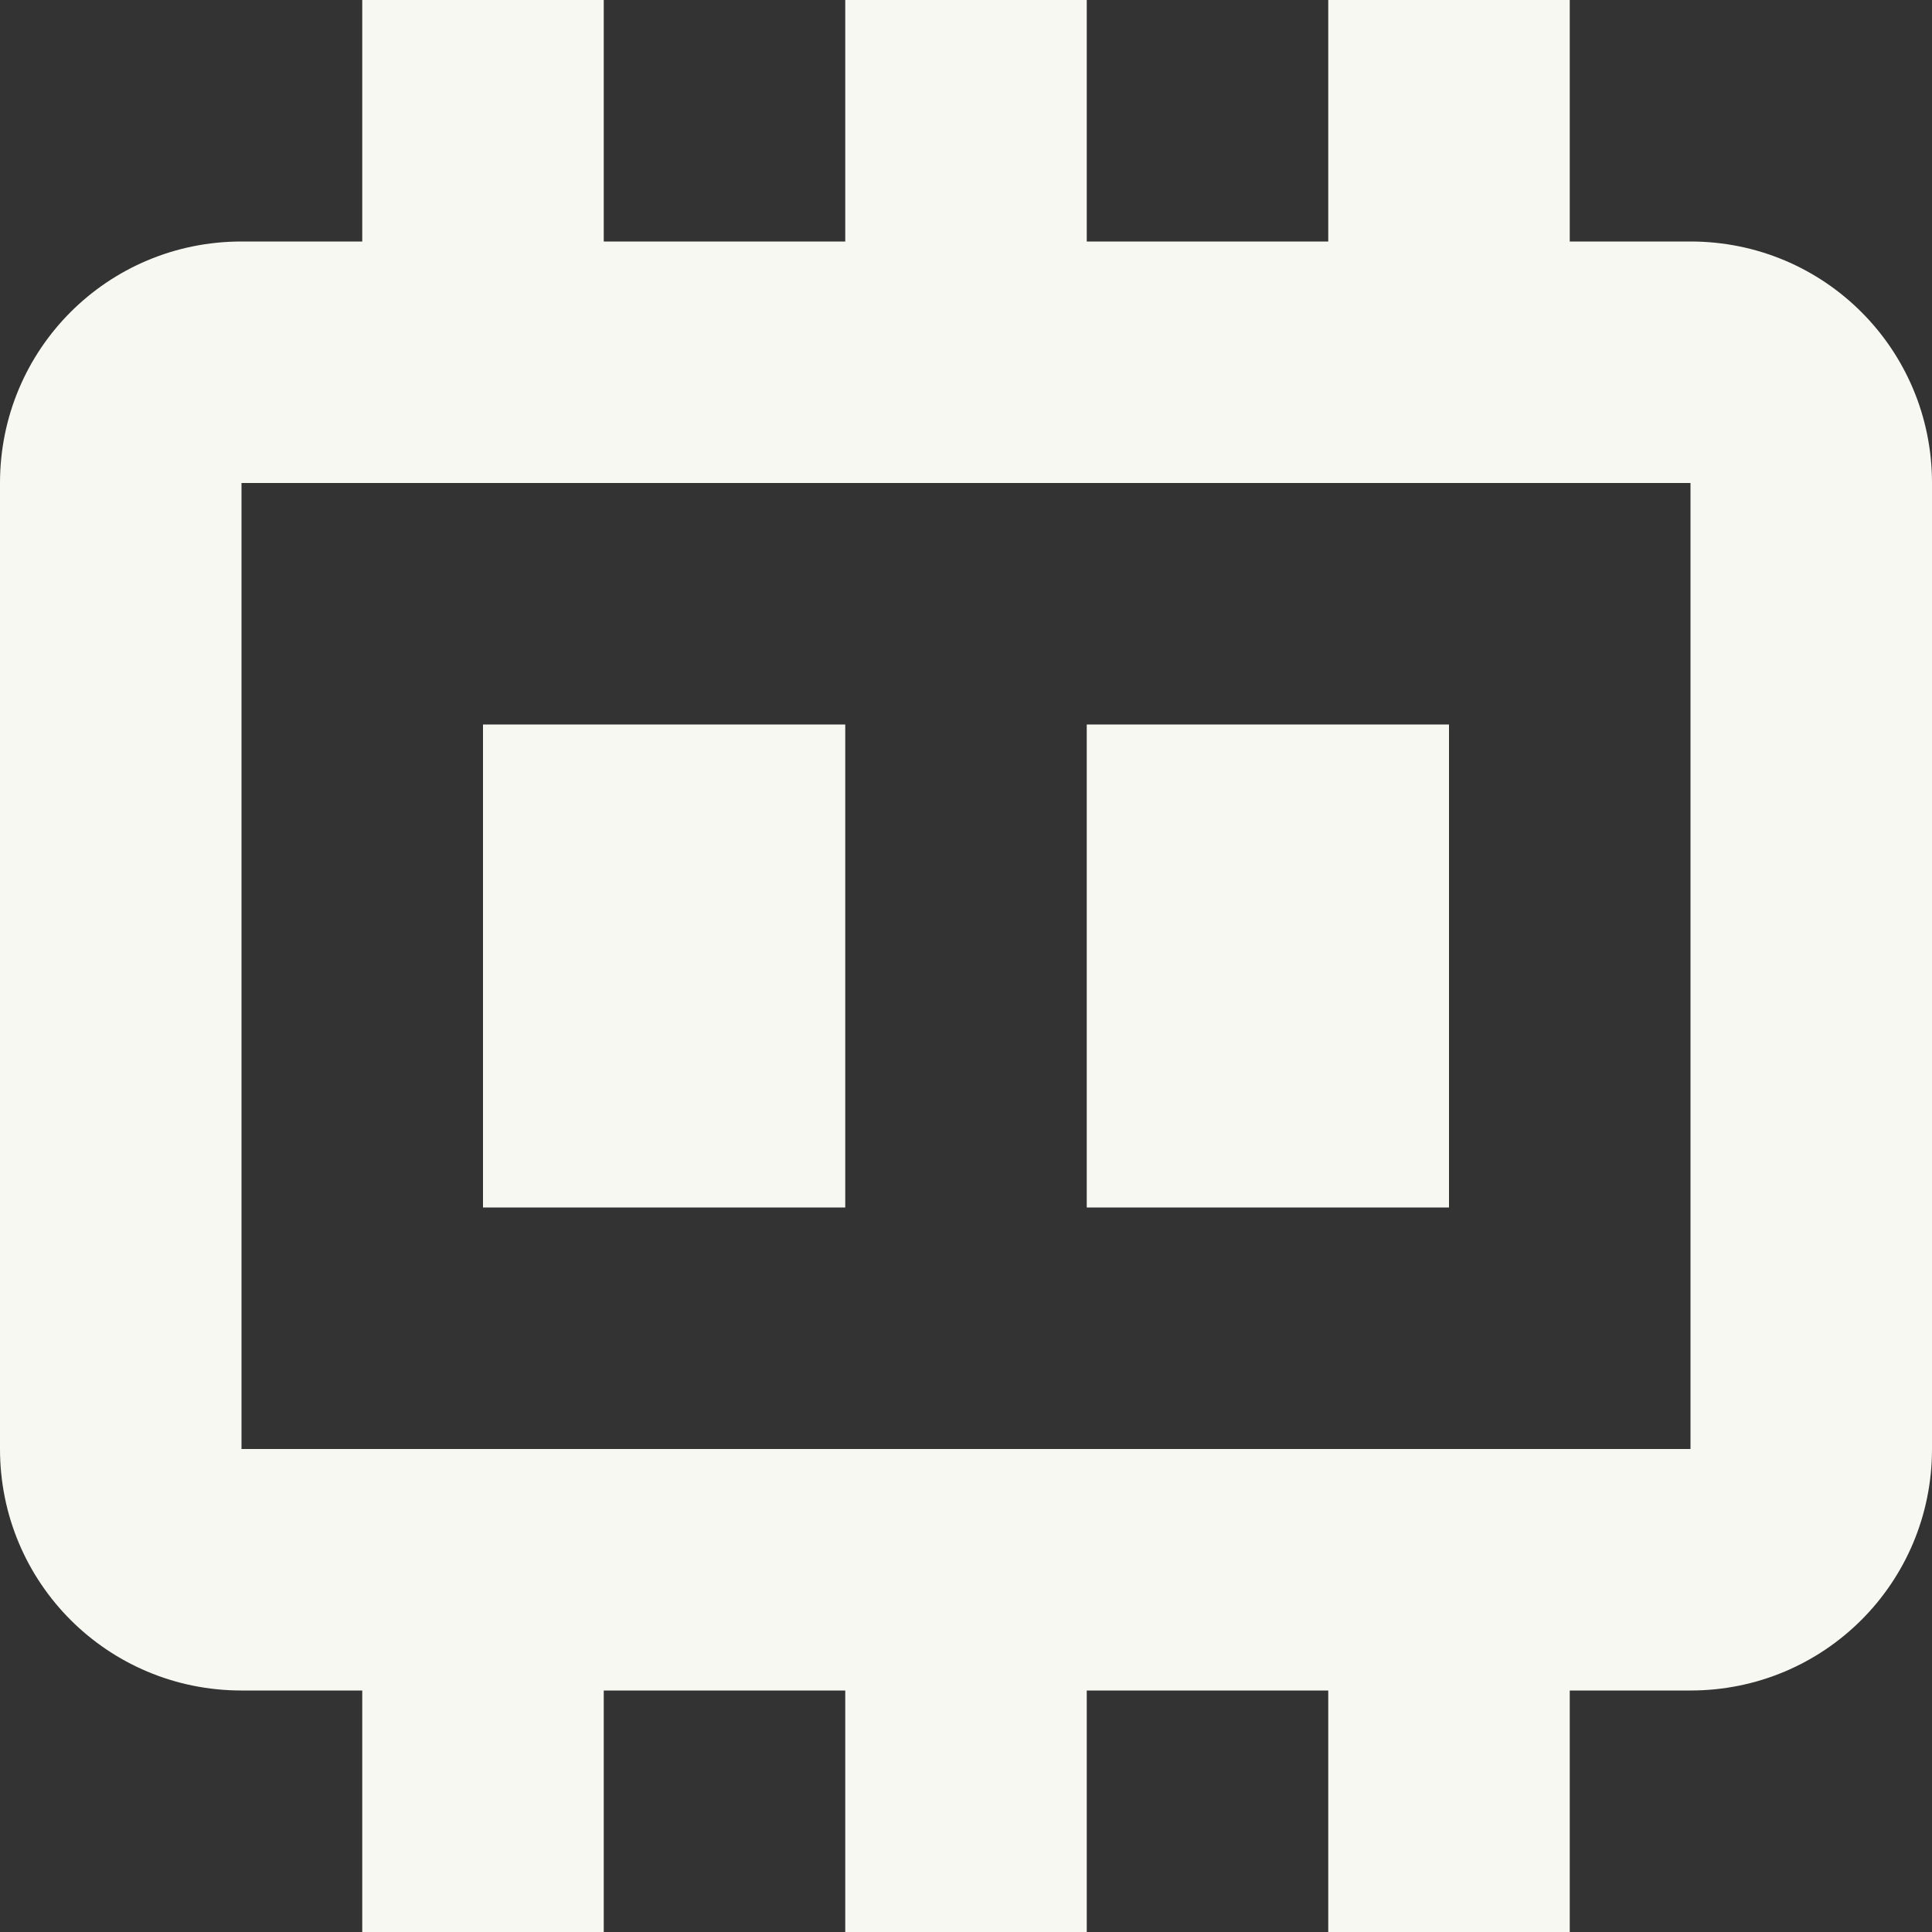 <svg width="16px" height="16px" version="1.1" viewBox="0 0 16 16" xmlns="http://www.w3.org/2000/svg">
 <rect x="0" y="0" width="16" height="16" fill="#333333" stroke="none"/>
 <path d="m2 2c-1.108 0-2 0.892-2 2v8c0 1.108 0.892 2 2 2h12c1.108 0 2-0.892 2-2v-8c0-1.108-0.892-2-2-2zm0 2h12v8h-12z" fill="#f8f8f2" fill-rule="evenodd" stop-color="#000000" stroke-linecap="round" stroke-width="2" style="paint-order:stroke fill markers"/>
 <rect x="3" width="2" height="4" fill="#f8f8f2" fill-rule="evenodd" stop-color="#000000" stroke-linecap="round" stroke-width="1.789" style="paint-order:stroke fill markers"/>
 <rect x="7" width="2" height="4" fill="#f8f8f2" fill-rule="evenodd" stop-color="#000000" stroke-linecap="round" stroke-width="1.789" style="paint-order:stroke fill markers"/>
 <rect x="11" width="2" height="4" fill="#f8f8f2" fill-rule="evenodd" stop-color="#000000" stroke-linecap="round" stroke-width="1.789" style="paint-order:stroke fill markers"/>
 <rect x="4" y="6" width="3" height="4" fill="#f8f8f2" fill-rule="evenodd" stop-color="#000000" stroke-linecap="round" stroke-width="3.464" style="paint-order:stroke fill markers"/>
 <rect x="3" y="12" width="2" height="4" fill="#f8f8f2" fill-rule="evenodd" stop-color="#000000" stroke-linecap="round" stroke-width="1.789" style="paint-order:stroke fill markers"/>
 <rect x="7" y="12" width="2" height="4" fill="#f8f8f2" fill-rule="evenodd" stop-color="#000000" stroke-linecap="round" stroke-width="1.789" style="paint-order:stroke fill markers"/>
 <rect x="11" y="12" width="2" height="4" fill="#f8f8f2" fill-rule="evenodd" stop-color="#000000" stroke-linecap="round" stroke-width="1.789" style="paint-order:stroke fill markers"/>
 <rect x="9" y="6" width="3" height="4" fill="#f8f8f2" fill-rule="evenodd" stop-color="#000000" stroke-linecap="round" stroke-width="3.464" style="paint-order:stroke fill markers"/>
</svg>

